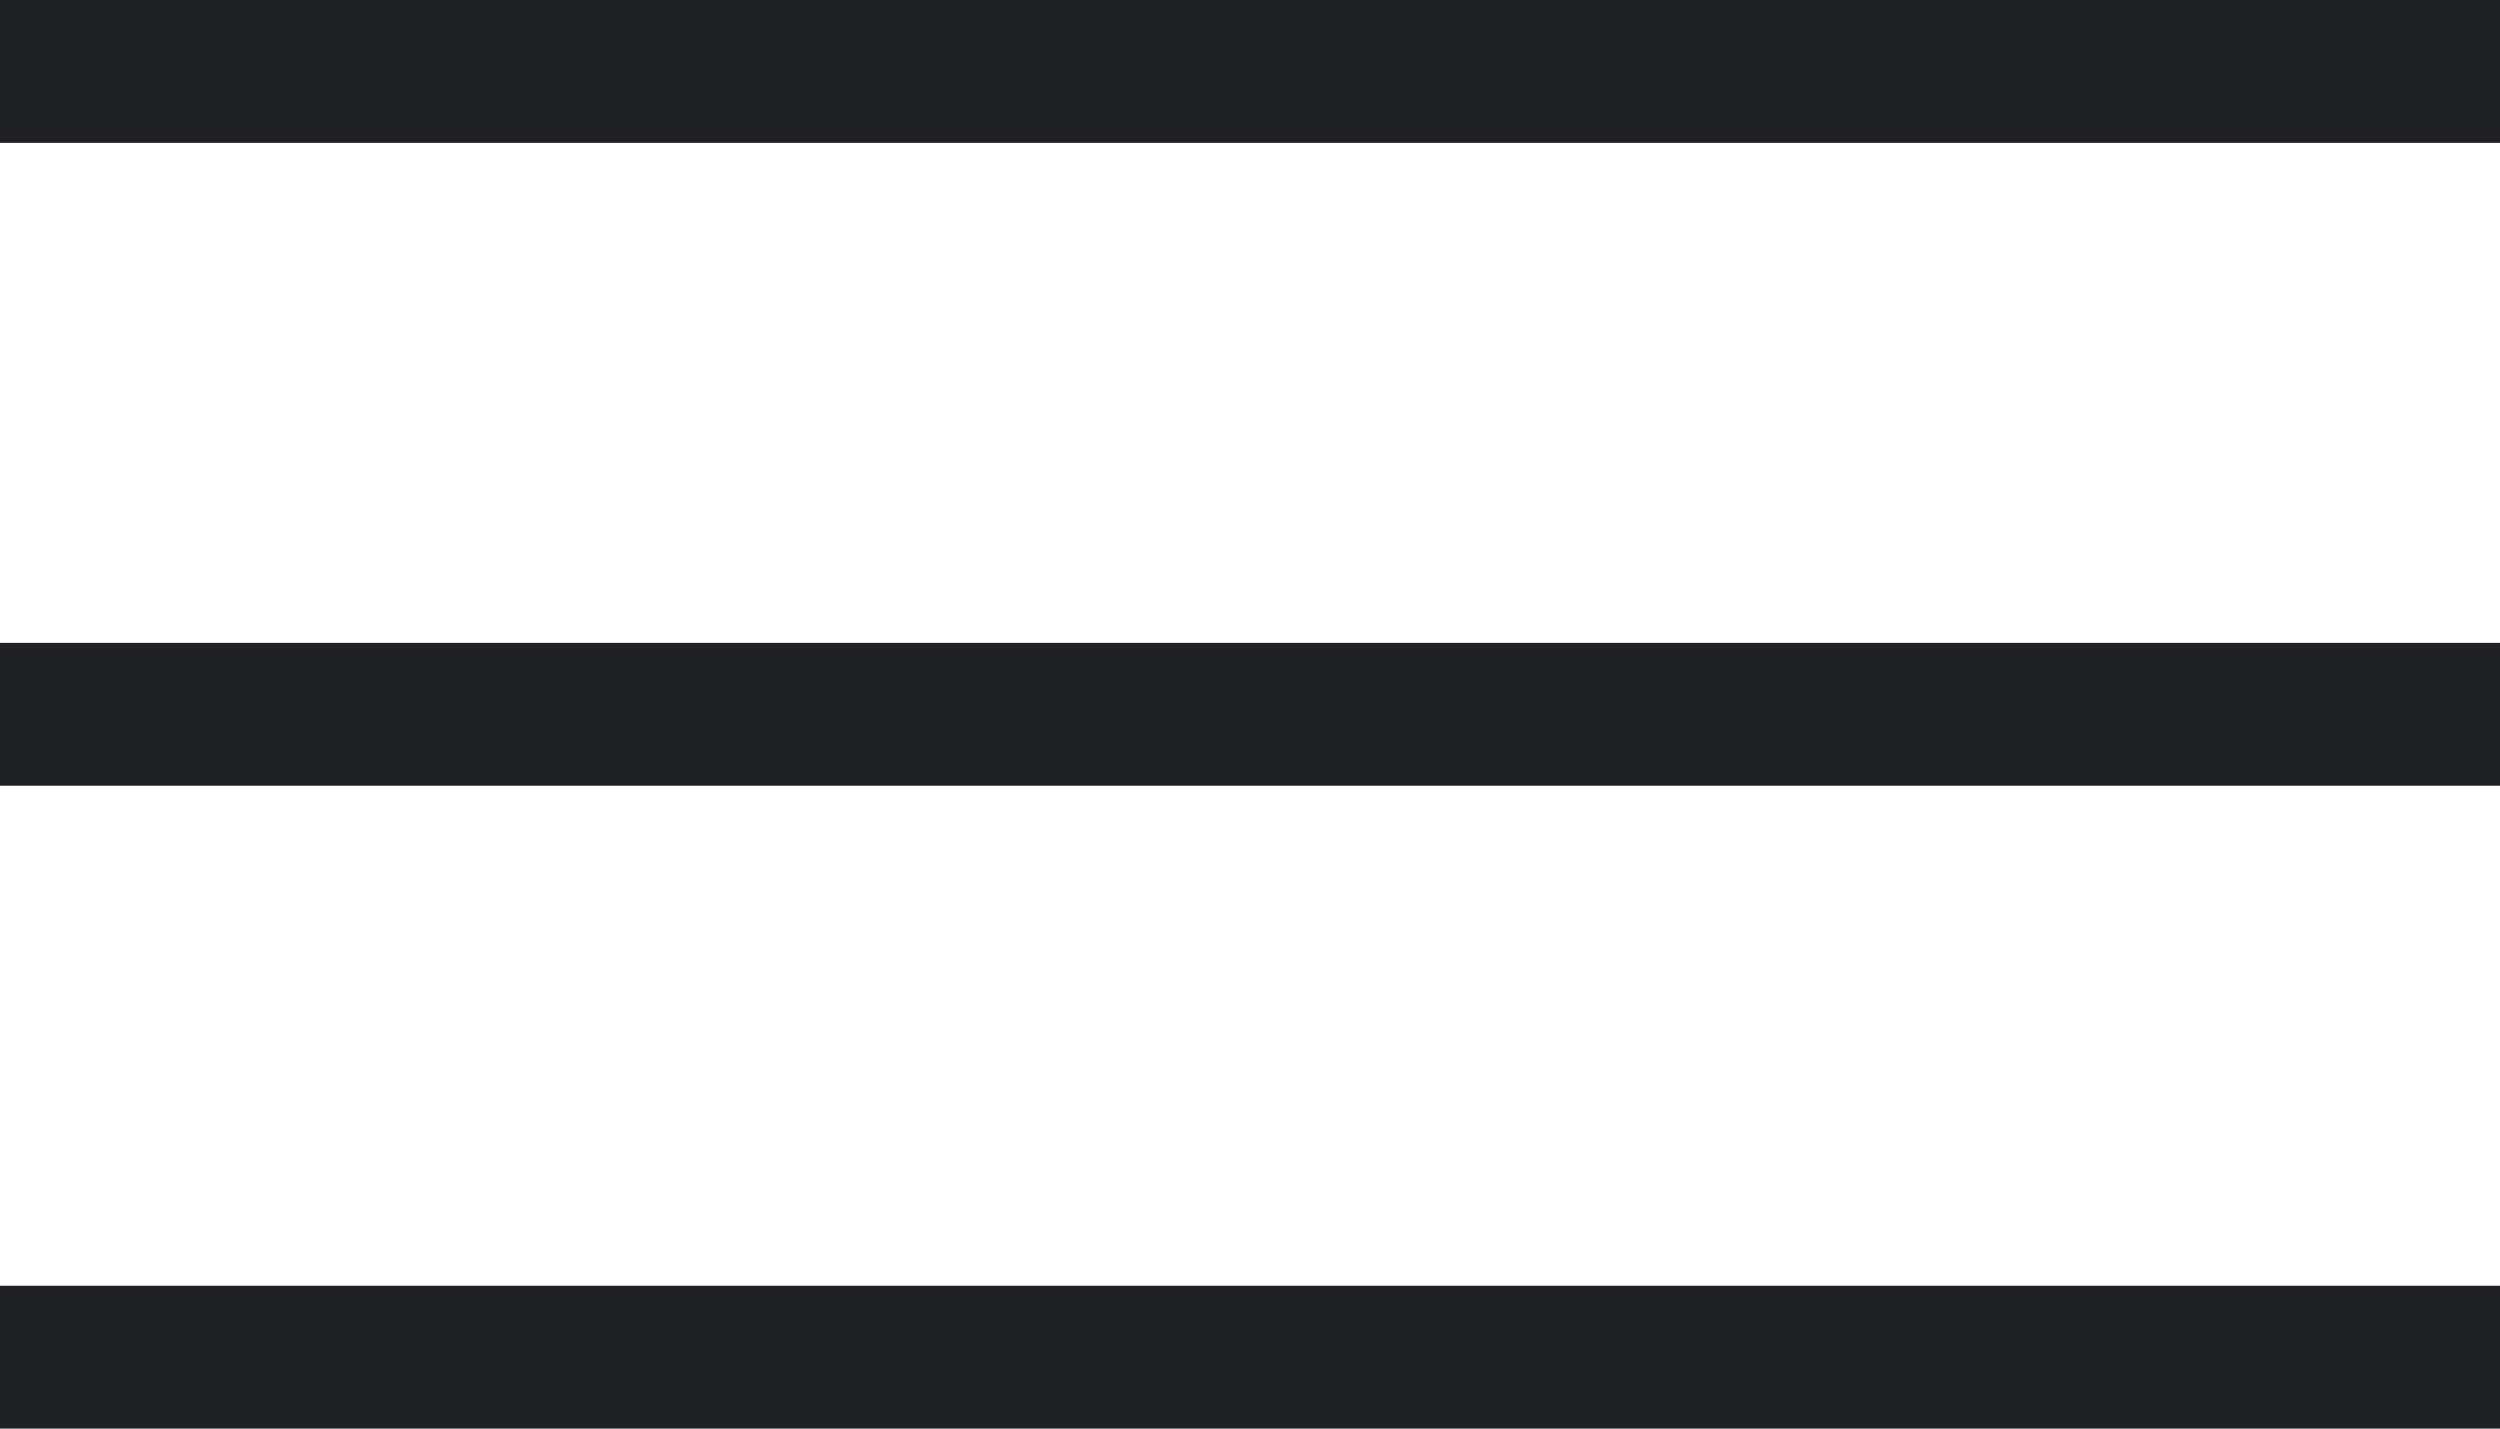 <?xml version="1.0" encoding="UTF-8"?>
<svg width="35px" height="20px" viewBox="0 0 35 20" version="1.1" xmlns="http://www.w3.org/2000/svg" xmlns:xlink="http://www.w3.org/1999/xlink">
    <!-- Generator: Sketch 56 (81588) - https://sketch.com -->
    <title>Group</title>
    <desc>Created with Sketch.</desc>
    <g id="Desktop" stroke="none" stroke-width="1" fill="none" fill-rule="evenodd">
        <g id="Home---Mobile" transform="translate(-320, -25)" fill="#202124">
            <g id="Group" transform="translate(320, 25)">
                <rect id="Rectangle" x="0" y="0" width="35" height="2"></rect>
                <rect id="Rectangle" x="0" y="9" width="35" height="2"></rect>
                <rect id="Rectangle" x="0" y="18" width="35" height="2"></rect>
            </g>
        </g>
    </g>
</svg>